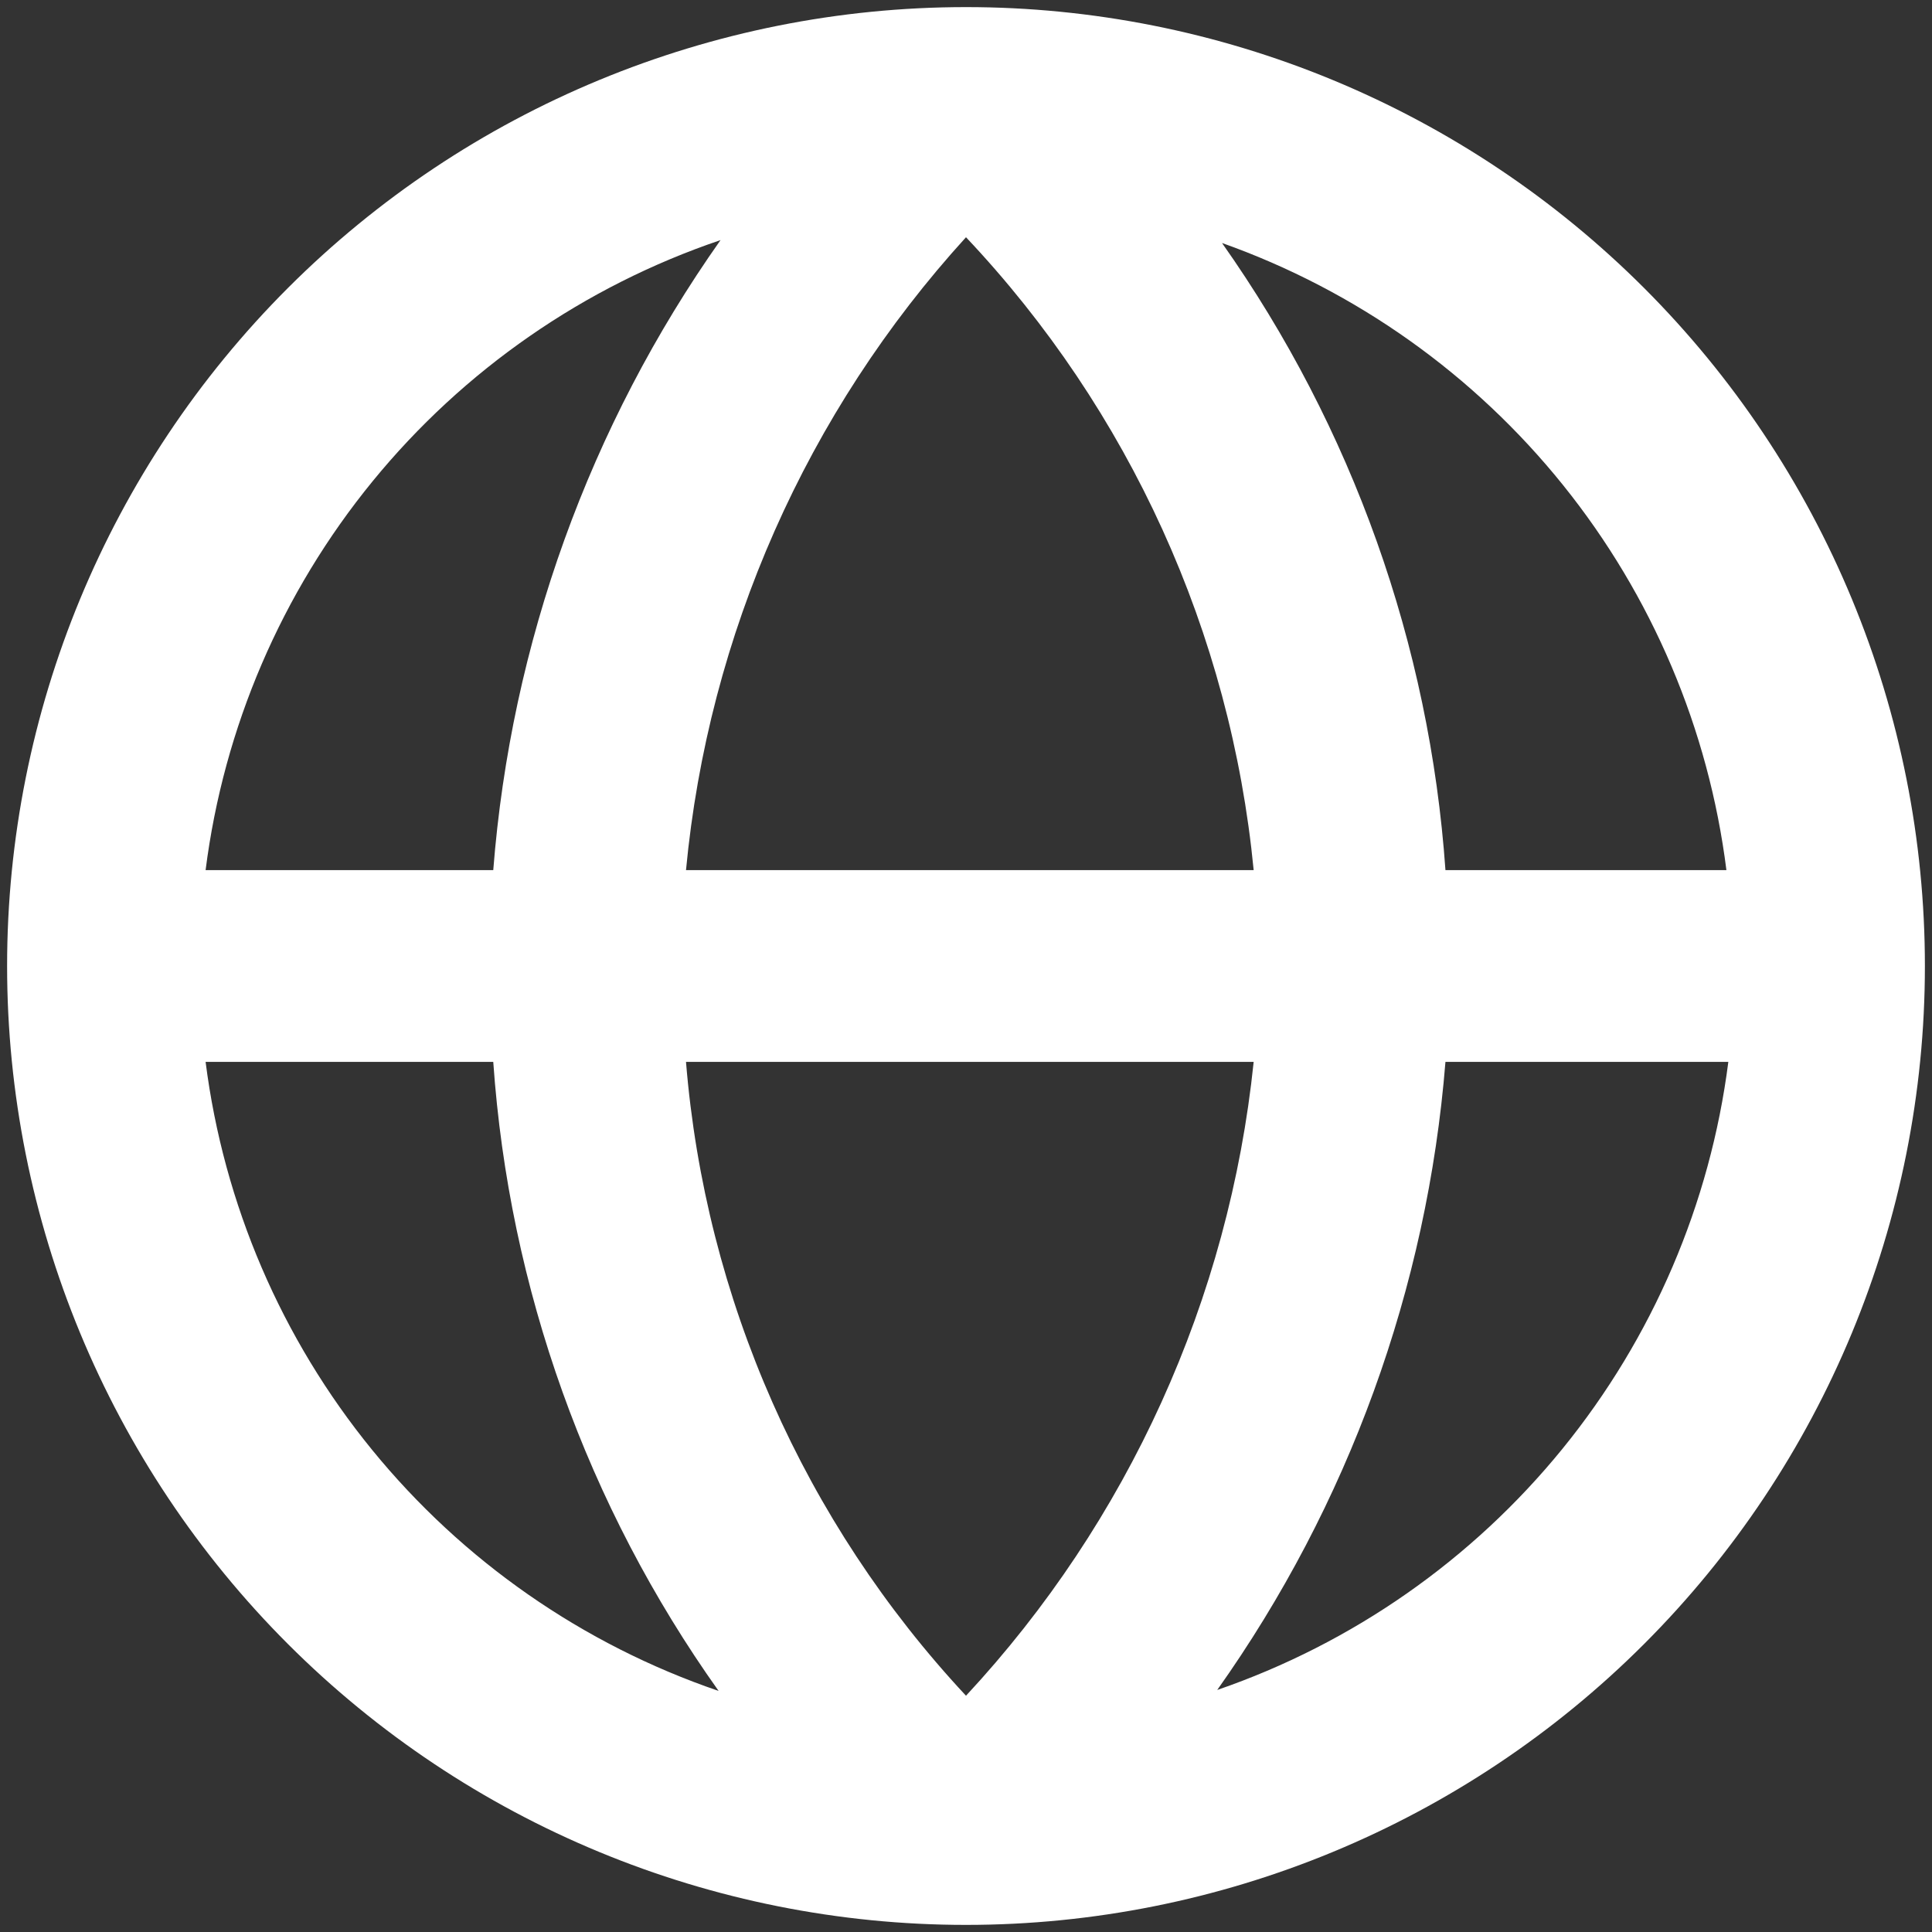 <svg width="136" height="136" viewBox="0 0 136 136" fill="none" xmlns="http://www.w3.org/2000/svg">
<rect x="0" y="0" width="136" height="136" fill="#333333" stroke="none"/>
<path d="M135.5 68C135.5 59.136 133.754 50.358 130.362 42.169C126.97 33.979 121.998 26.538 115.73 20.27C109.462 14.002 102.021 9.03 93.831 5.638C85.642 2.246 76.864 0.5 68 0.5C50.098 0.5 32.929 7.612 20.27 20.27C7.612 32.929 0.5 50.098 0.5 68C0.5 85.902 7.612 103.071 20.27 115.73C32.929 128.388 50.098 135.5 68 135.5C85.902 135.5 103.071 128.388 115.73 115.73C128.388 103.071 135.5 85.902 135.5 68ZM121.528 61.25H101.75C100.637 45.375 95.198 30.108 86.022 17.105C95.449 20.453 103.76 26.353 110.029 34.148C116.298 41.942 120.279 51.325 121.528 61.25ZM48.29 74.75H88.25C86.523 91.426 79.415 107.088 68 119.368C56.593 107.139 49.648 91.418 48.29 74.75ZM48.29 61.25C49.862 44.657 56.779 29.024 68 16.7C79.507 28.891 86.631 44.564 88.25 61.25H48.29ZM50.72 16.902C41.496 29.977 35.97 45.298 34.722 61.25H14.473C15.748 51.203 19.823 41.716 26.232 33.874C32.642 26.033 41.127 20.151 50.72 16.902ZM14.473 74.75H34.722C35.834 90.689 41.323 106.011 50.585 119.03C41.027 115.765 32.576 109.885 26.192 102.058C19.809 94.23 15.748 84.769 14.473 74.75ZM85.685 118.962C94.922 105.94 100.472 90.665 101.75 74.75H121.663C120.386 84.742 116.34 94.177 109.983 101.99C103.625 109.803 95.209 115.682 85.685 118.962Z" fill="white"/>
</svg>
